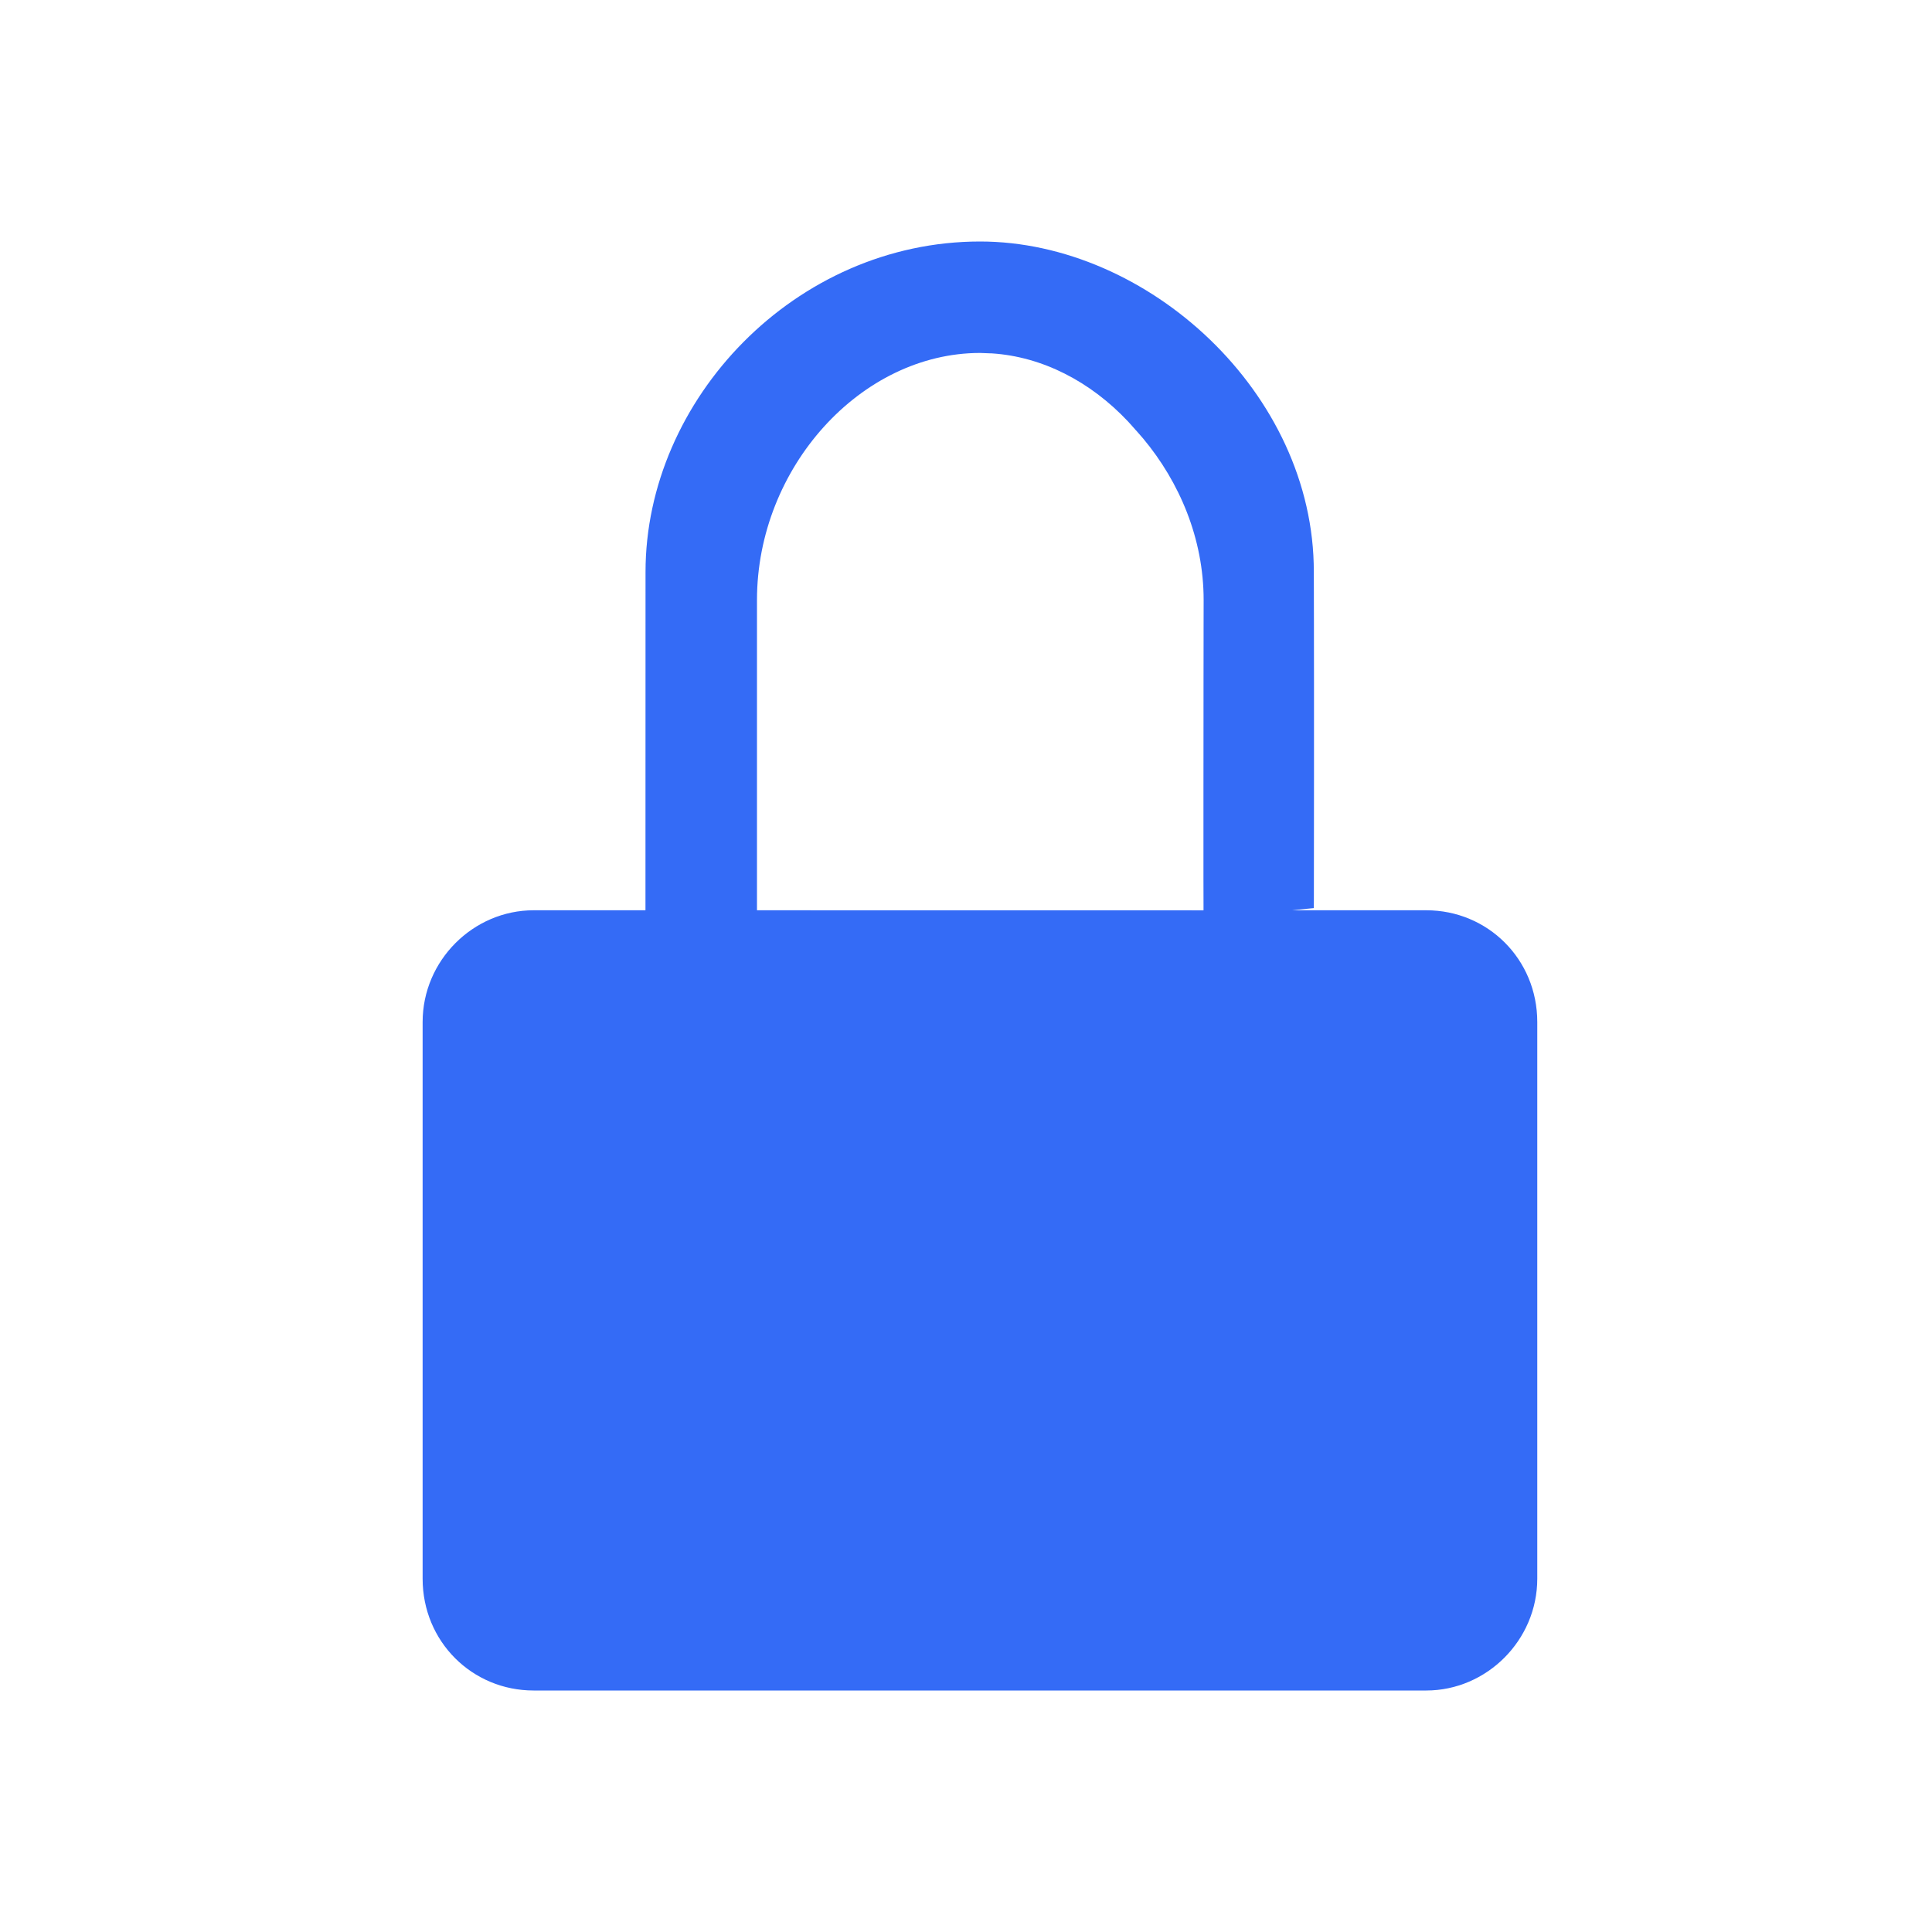 <!--?xml version="1.0" encoding="UTF-8"?-->
<svg width="32px" height="32px" viewBox="0 0 32 32" version="1.1" xmlns="http://www.w3.org/2000/svg" xmlns:xlink="http://www.w3.org/1999/xlink">
    <title>1196-锁定</title>
    <g id="1196-锁定" stroke="none" stroke-width="1" fill="none" fill-rule="evenodd">
        <g id="编组" transform="translate(7, 4)" fill="#000000" fill-rule="nonzero">
            <path d="M9.233,0 C12.011,0 14.767,2.509 14.761,5.473 L14.762,5.817 C14.762,5.844 14.762,5.873 14.762,5.904 L14.763,6.348 C14.763,6.391 14.763,6.436 14.763,6.483 L14.764,7.304 C14.764,7.367 14.764,7.431 14.764,7.497 L14.764,8.609 C14.764,8.692 14.764,8.775 14.764,8.861 L14.763,9.964 C14.762,10.259 14.762,10.569 14.762,10.893 L14.761,11.041 L14.398,11.077 L16.624,11.077 C17.639,11.077 18.462,11.885 18.462,12.928 L18.462,22.148 C18.462,23.171 17.62,24 16.624,24 L1.838,24 C0.823,24 0,23.192 0,22.148 L0,12.928 C0,11.906 0.841,11.077 1.838,11.077 L3.691,11.077 L3.692,5.473 C3.692,2.613 6.173,0 9.233,0 Z M9.428,1.853 L9.233,1.846 C9.287,1.846 9.34,1.848 9.394,1.851 L9.414,1.853 L9.233,1.846 L9.233,1.846 C7.26,1.846 5.538,3.745 5.538,5.939 L5.538,11.077 L12.934,11.078 C12.934,11.049 12.934,11.017 12.934,10.981 L12.933,10.558 C12.933,10.502 12.933,10.443 12.933,10.381 L12.933,9.307 C12.933,9.228 12.933,9.148 12.933,9.068 L12.934,7.62 C12.934,7.544 12.934,7.468 12.934,7.394 L12.935,6.603 C12.935,6.546 12.935,6.493 12.935,6.442 L12.936,5.939 L12.936,5.939 C12.936,4.922 12.536,3.984 11.934,3.263 L11.826,3.139 L11.826,3.139 L11.754,3.063 L11.81,3.121 L11.685,2.982 C11.062,2.32 10.267,1.908 9.428,1.853 Z" id="形状" fill="#346bf6"></path>
        </g>
    </g>
</svg>